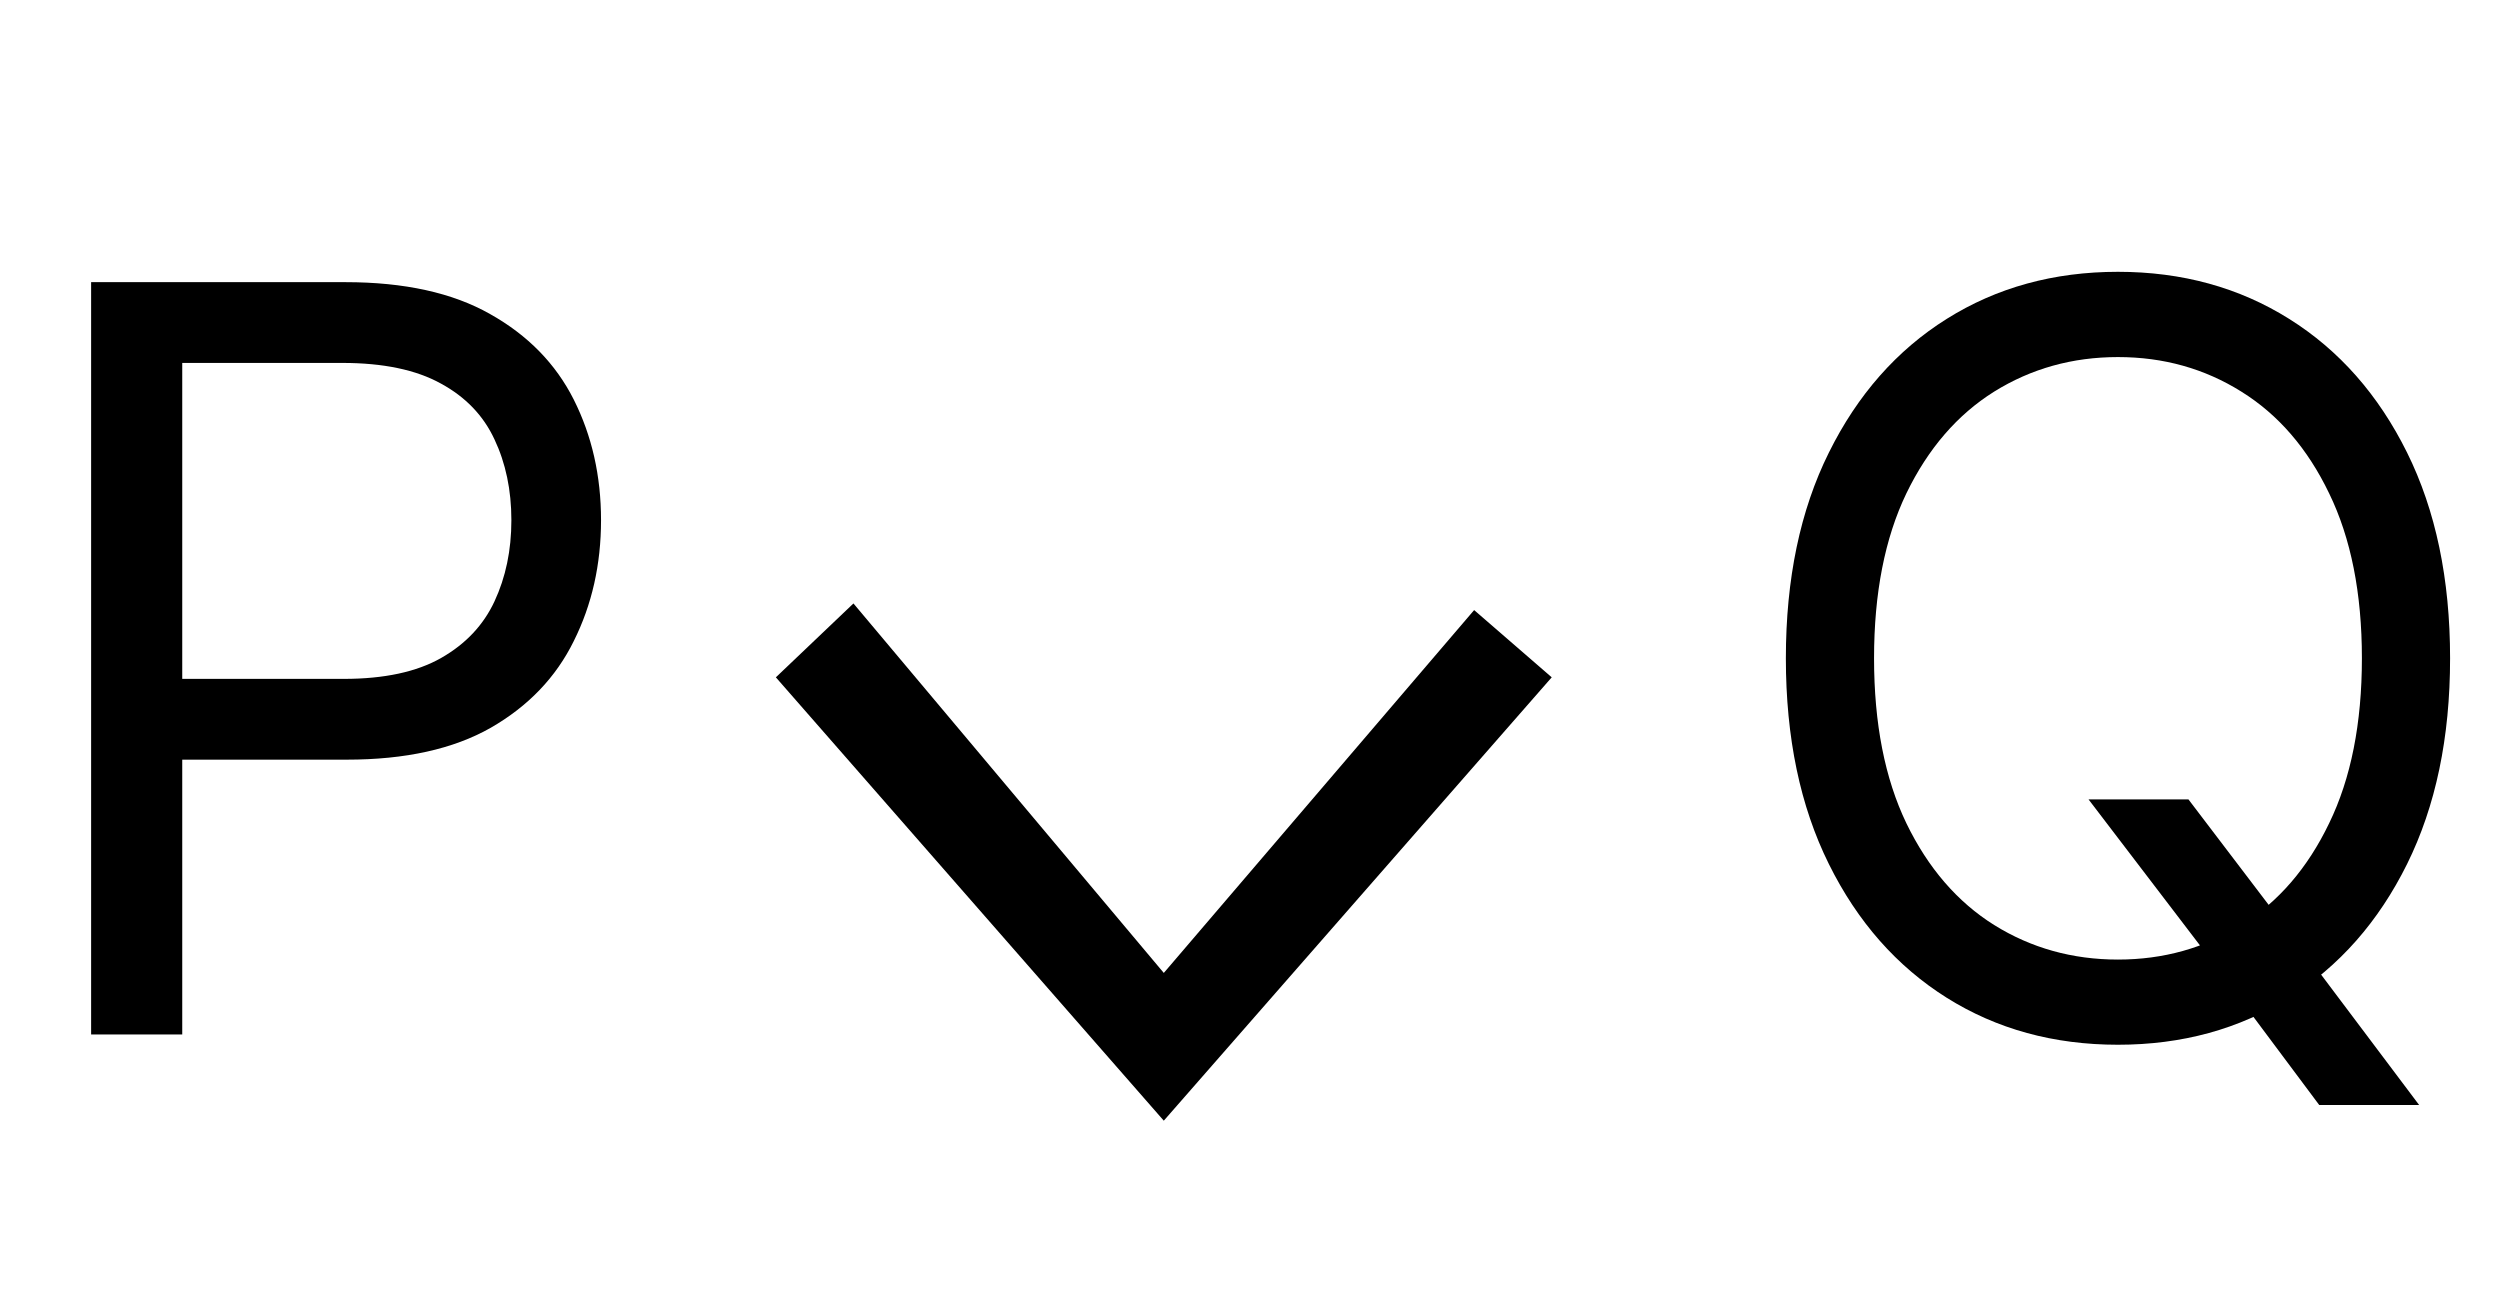 <svg width="29" height="15" viewBox="0 0 29 15" fill="none" xmlns="http://www.w3.org/2000/svg">
<path d="M24.227 9.273H25.386L26.358 10.551L26.614 10.892L28.062 12.818H26.903L25.949 11.54L25.71 11.216L24.227 9.273ZM28.421 7.636C28.421 8.557 28.254 9.352 27.922 10.023C27.59 10.693 27.134 11.21 26.554 11.574C25.974 11.938 25.312 12.119 24.568 12.119C23.824 12.119 23.162 11.938 22.582 11.574C22.003 11.21 21.547 10.693 21.215 10.023C20.882 9.352 20.716 8.557 20.716 7.636C20.716 6.716 20.882 5.92 21.215 5.25C21.547 4.58 22.003 4.062 22.582 3.699C23.162 3.335 23.824 3.153 24.568 3.153C25.312 3.153 25.974 3.335 26.554 3.699C27.134 4.062 27.59 4.58 27.922 5.25C28.254 5.92 28.421 6.716 28.421 7.636ZM27.398 7.636C27.398 6.881 27.271 6.243 27.018 5.723C26.768 5.203 26.429 4.81 26 4.543C25.574 4.276 25.097 4.142 24.568 4.142C24.04 4.142 23.561 4.276 23.132 4.543C22.706 4.81 22.366 5.203 22.114 5.723C21.864 6.243 21.739 6.881 21.739 7.636C21.739 8.392 21.864 9.03 22.114 9.55C22.366 10.07 22.706 10.463 23.132 10.73C23.561 10.997 24.04 11.131 24.568 11.131C25.097 11.131 25.574 10.997 26 10.73C26.429 10.463 26.768 10.07 27.018 9.55C27.271 9.03 27.398 8.392 27.398 7.636Z" fill="black"/>
<path d="M9.9 7L13.5 11.286L17.1 7.077L18 7.857L13.5 13L9 7.857L9.9 7Z" fill="black"/>
<path d="M1.057 12V3.273H4.006C4.69 3.273 5.25 3.396 5.685 3.643C6.122 3.888 6.446 4.219 6.656 4.636C6.866 5.054 6.972 5.52 6.972 6.034C6.972 6.548 6.866 7.016 6.656 7.436C6.449 7.857 6.128 8.192 5.693 8.442C5.259 8.689 4.702 8.812 4.023 8.812H1.909V7.875H3.989C4.457 7.875 4.834 7.794 5.118 7.632C5.402 7.47 5.608 7.251 5.736 6.976C5.866 6.697 5.932 6.384 5.932 6.034C5.932 5.685 5.866 5.372 5.736 5.097C5.608 4.821 5.401 4.605 5.114 4.449C4.827 4.29 4.446 4.21 3.972 4.21H2.114V12H1.057Z" fill="black"/>
</svg>
